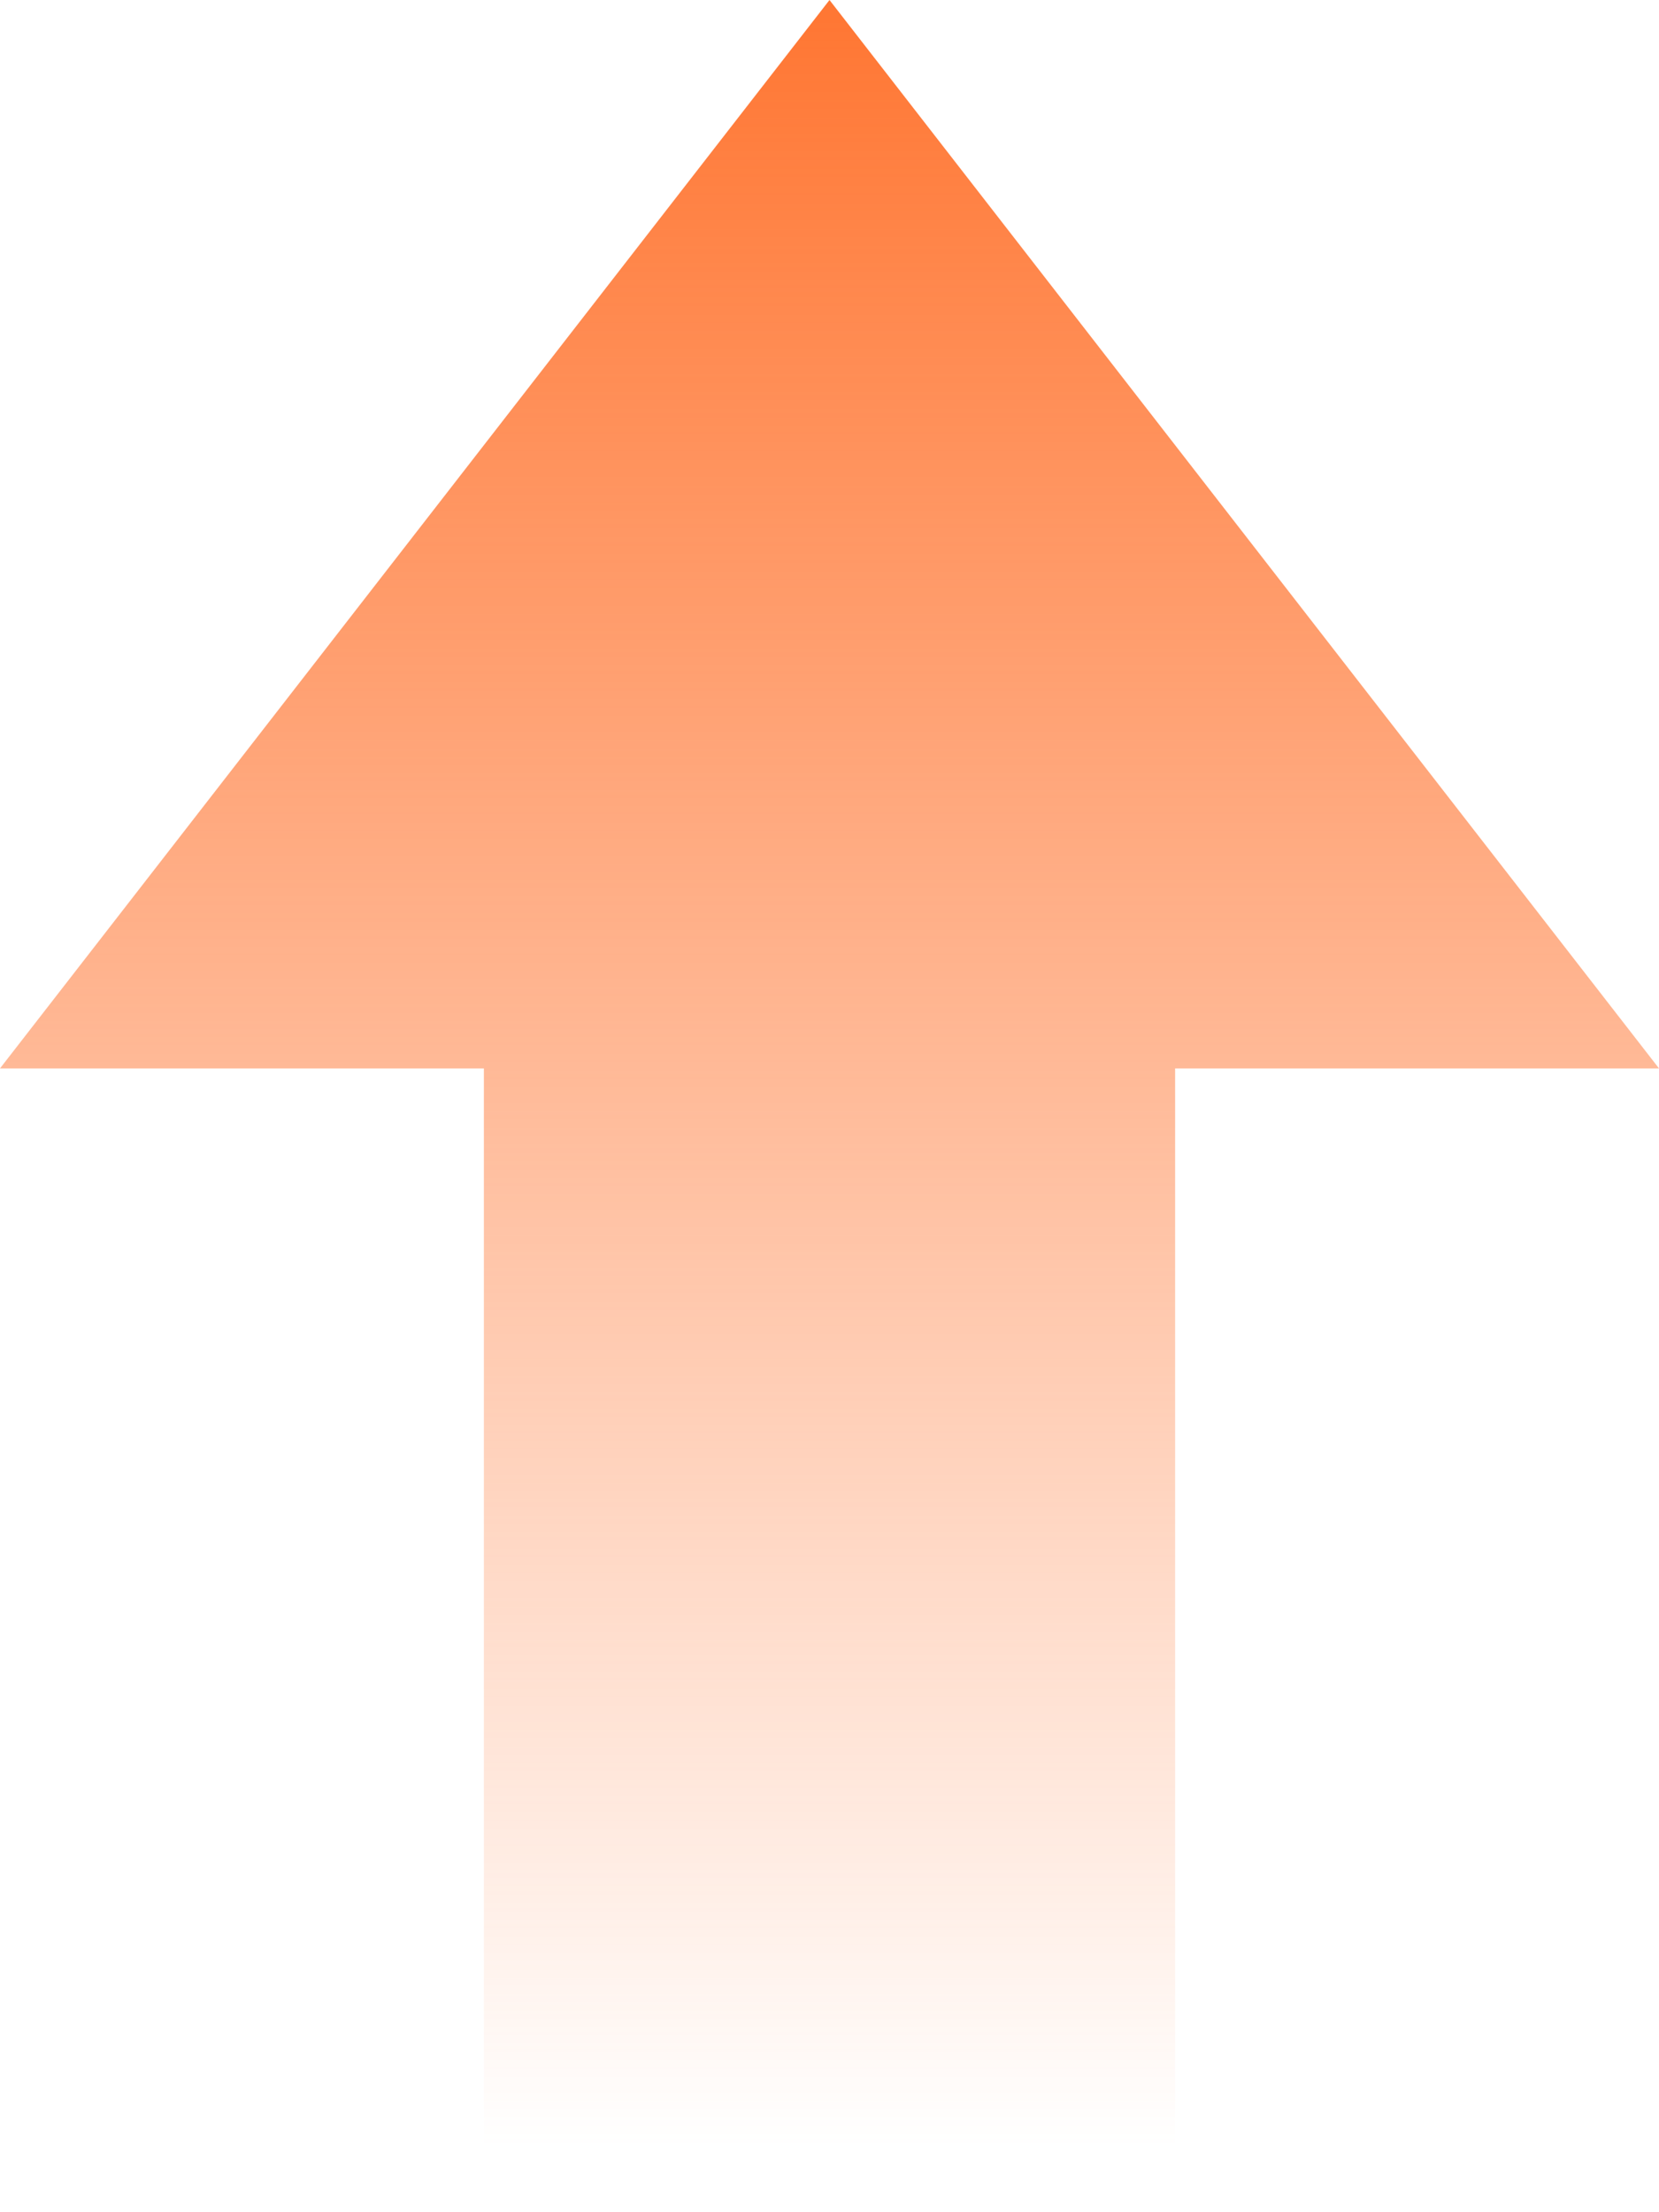 <svg xmlns="http://www.w3.org/2000/svg" xmlns:xlink="http://www.w3.org/1999/xlink" fill="none" version="1.1" width="18" height="24" viewBox="0 0 18 24"><defs><linearGradient x1="0.5" y1="0" x2="0.5" y2="1" id="master_svg0_133_2131"><stop offset="0%" stop-color="#FF7734" stop-opacity="1"/><stop offset="30.137%" stop-color="#FF7734" stop-opacity="0.7"/><stop offset="97.857%" stop-color="#FF7734" stop-opacity="0"/></linearGradient></defs><g style="mix-blend-mode:passthrough"><path d="M5.25,11.591L0,11.591L9,0L18,11.591L12.75,11.591L12.75,24L5.25,24L5.25,11.591Z" fill-rule="evenodd" fill="url(#master_svg0_133_2131)" fill-opacity="1"/></g></svg>